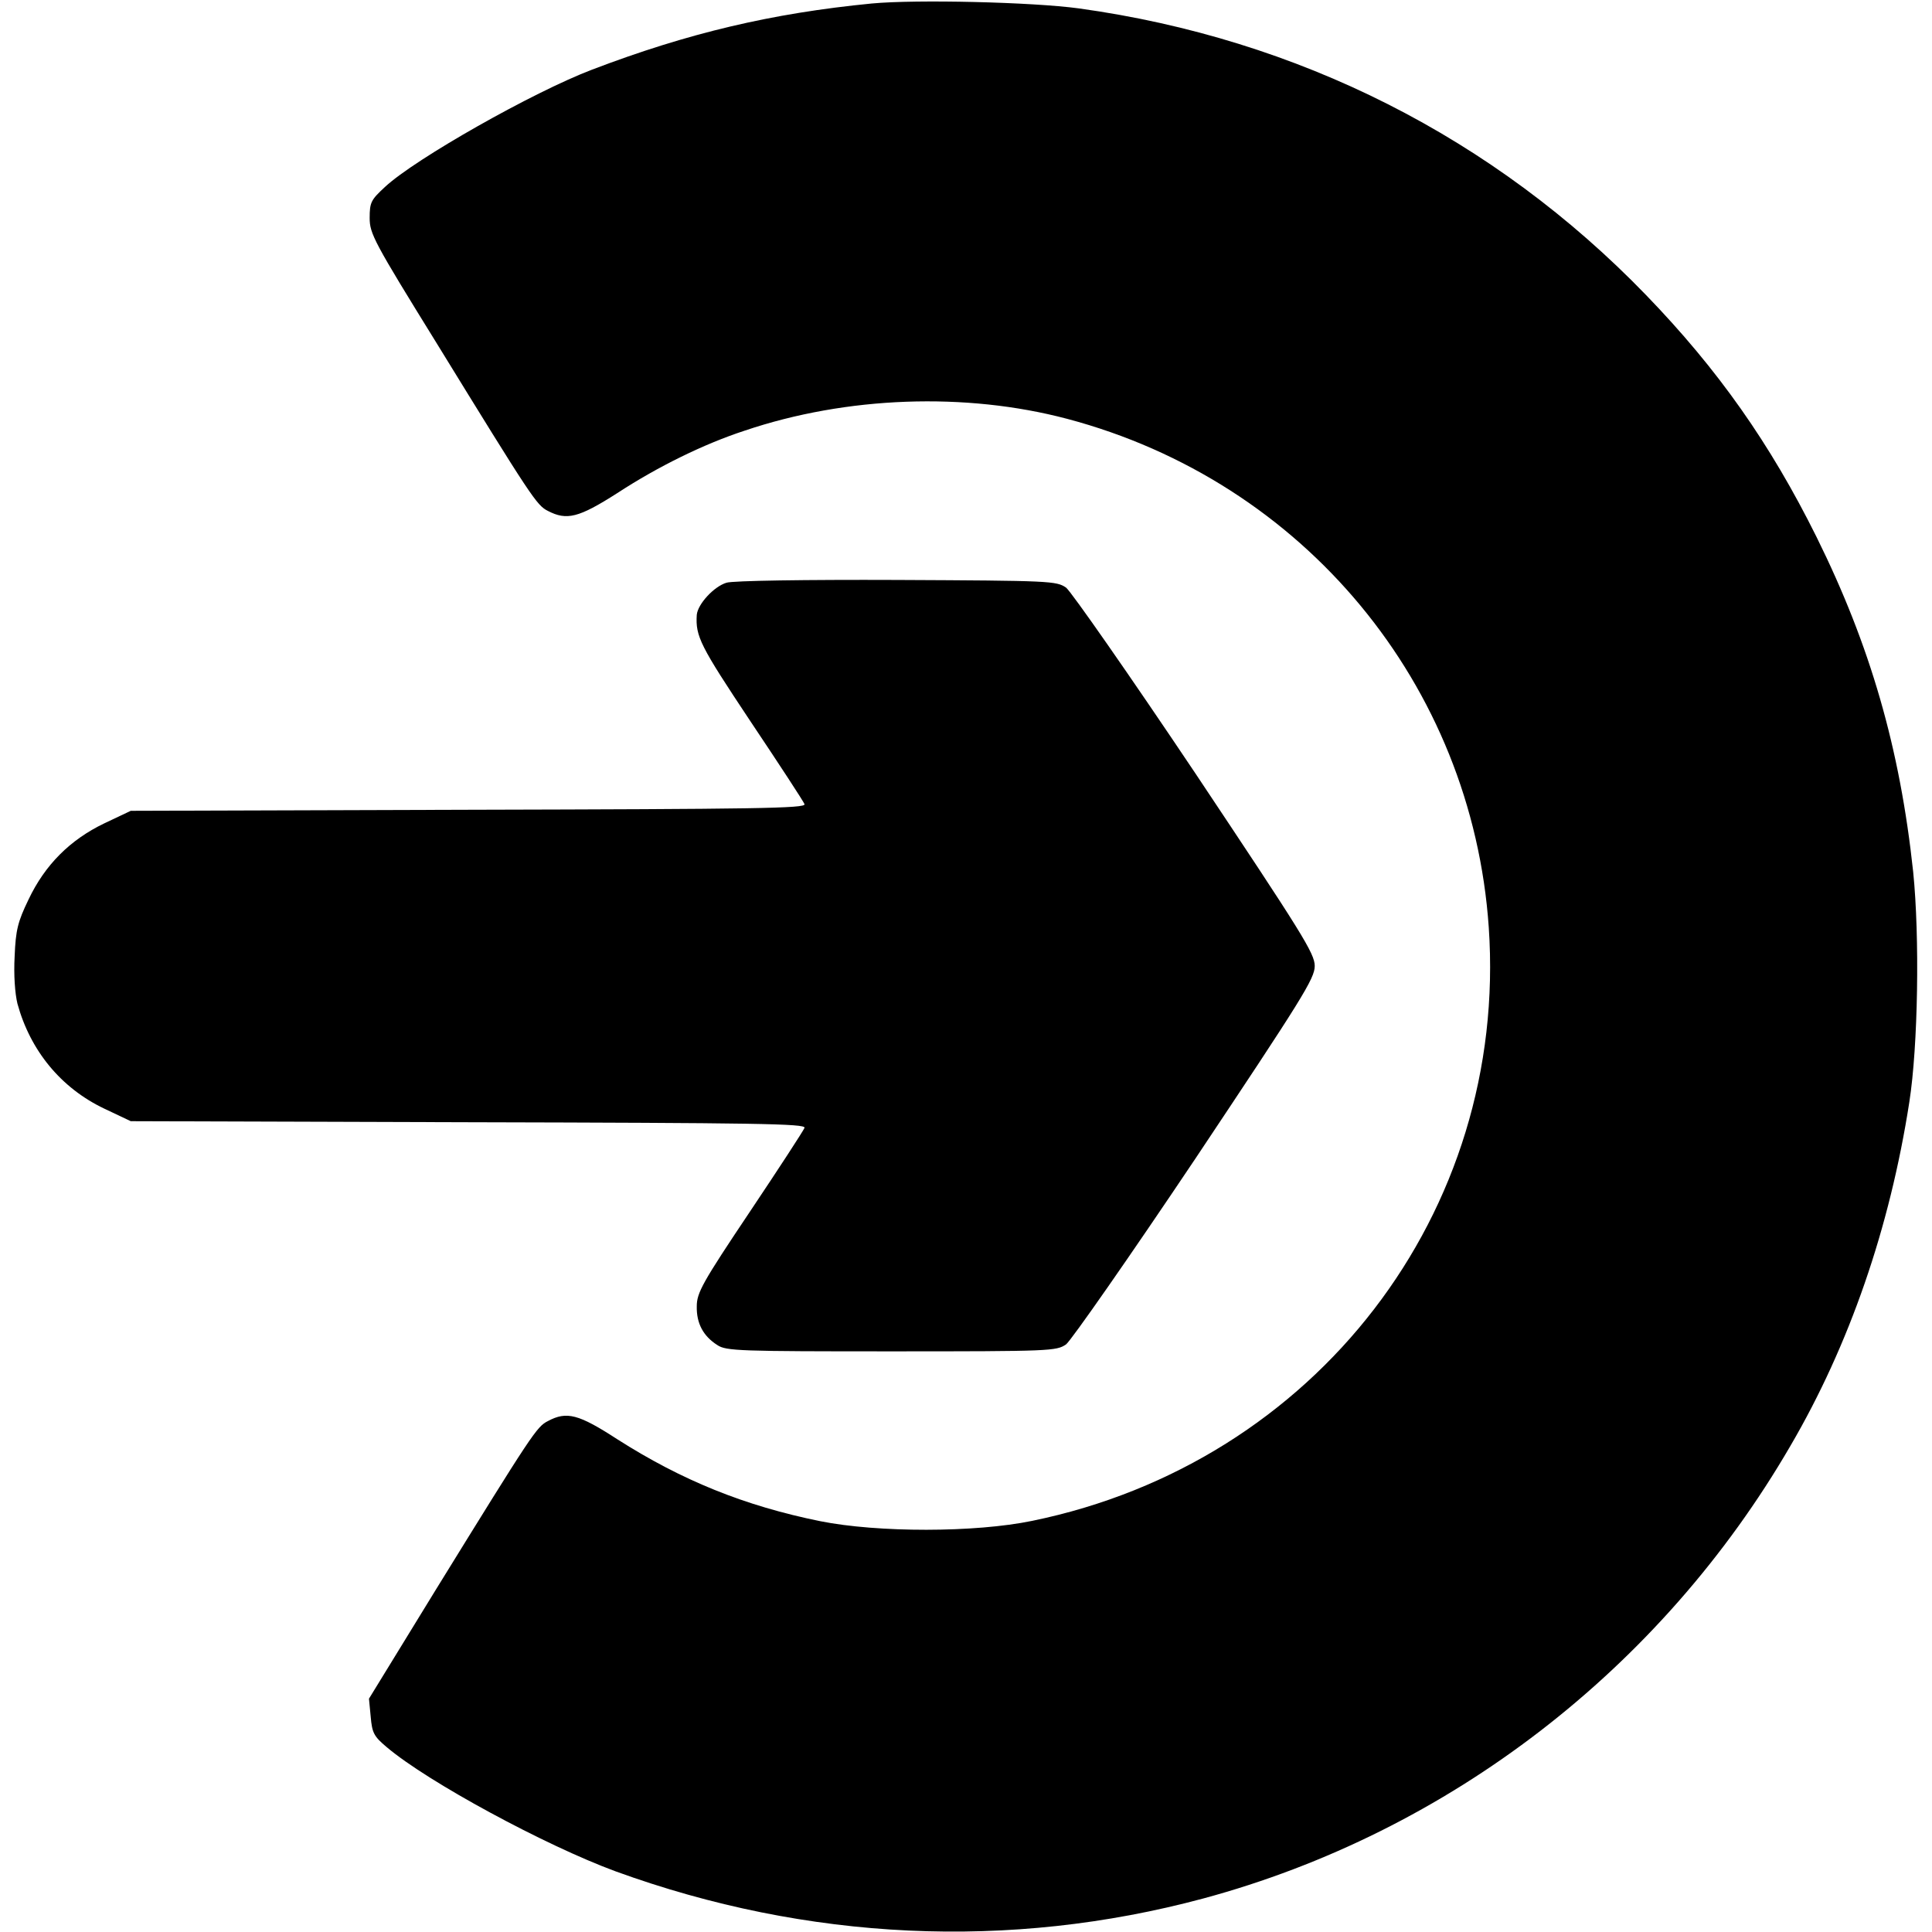 <?xml version="1.0" standalone="no"?>
<!DOCTYPE svg PUBLIC "-//W3C//DTD SVG 20010904//EN"
 "http://www.w3.org/TR/2001/REC-SVG-20010904/DTD/svg10.dtd">
<svg version="1.0" xmlns="http://www.w3.org/2000/svg"
 width="554pt" height="554pt" viewBox="0 0 554 554"
 preserveAspectRatio="xMidYMid meet">
<g transform="translate(0,554) scale(0.1,-0.1)"
fill="#000000" stroke="none">
<path d="M2500 5530 c-287 -28 -528 -85 -803 -190 -168 -64 -506 -255 -593
-336 -40 -37 -44 -44 -44 -89 0 -45 12 -68 192 -359 273 -444 287 -465 319
-481 54 -28 88 -20 199 51 118 77 249 141 365 179 293 99 634 111 925 34 679
-180 1161 -762 1209 -1458 56 -817 -496 -1535 -1309 -1702 -164 -34 -443 -34
-608 -1 -217 44 -397 117 -582 235 -111 72 -145 81 -199 52 -32 -16 -45 -36
-321 -483 l-192 -313 5 -52 c4 -46 9 -56 46 -87 118 -100 455 -282 656 -356
550 -200 1130 -227 1685 -78 704 190 1313 659 1684 1298 169 289 285 625 341
986 25 160 30 473 11 660 -38 355 -123 649 -277 960 -133 268 -283 481 -489
694 -436 451 -997 735 -1627 822 -133 18 -465 26 -593 14z"/>
<path d="M2083 3869 c-36 -11 -82 -61 -85 -92 -4 -62 10 -89 153 -304 83 -124
153 -231 156 -239 4 -12 -136 -14 -964 -16 l-968 -3 -76 -36 c-98 -47 -170
-119 -217 -218 -31 -64 -37 -88 -40 -163 -3 -54 1 -107 8 -136 37 -135 125
-242 249 -301 l76 -36 968 -3 c828 -2 968 -4 964 -16 -3 -8 -74 -117 -157
-241 -136 -203 -152 -232 -152 -271 -1 -48 18 -85 59 -111 25 -17 65 -18 499
-18 459 0 473 1 501 20 15 12 182 251 371 533 306 459 342 516 342 552 0 36
-36 93 -342 552 -189 282 -356 521 -371 533 -28 19 -43 20 -485 22 -261 1
-471 -2 -489 -8z"/>
</g>
</svg>
